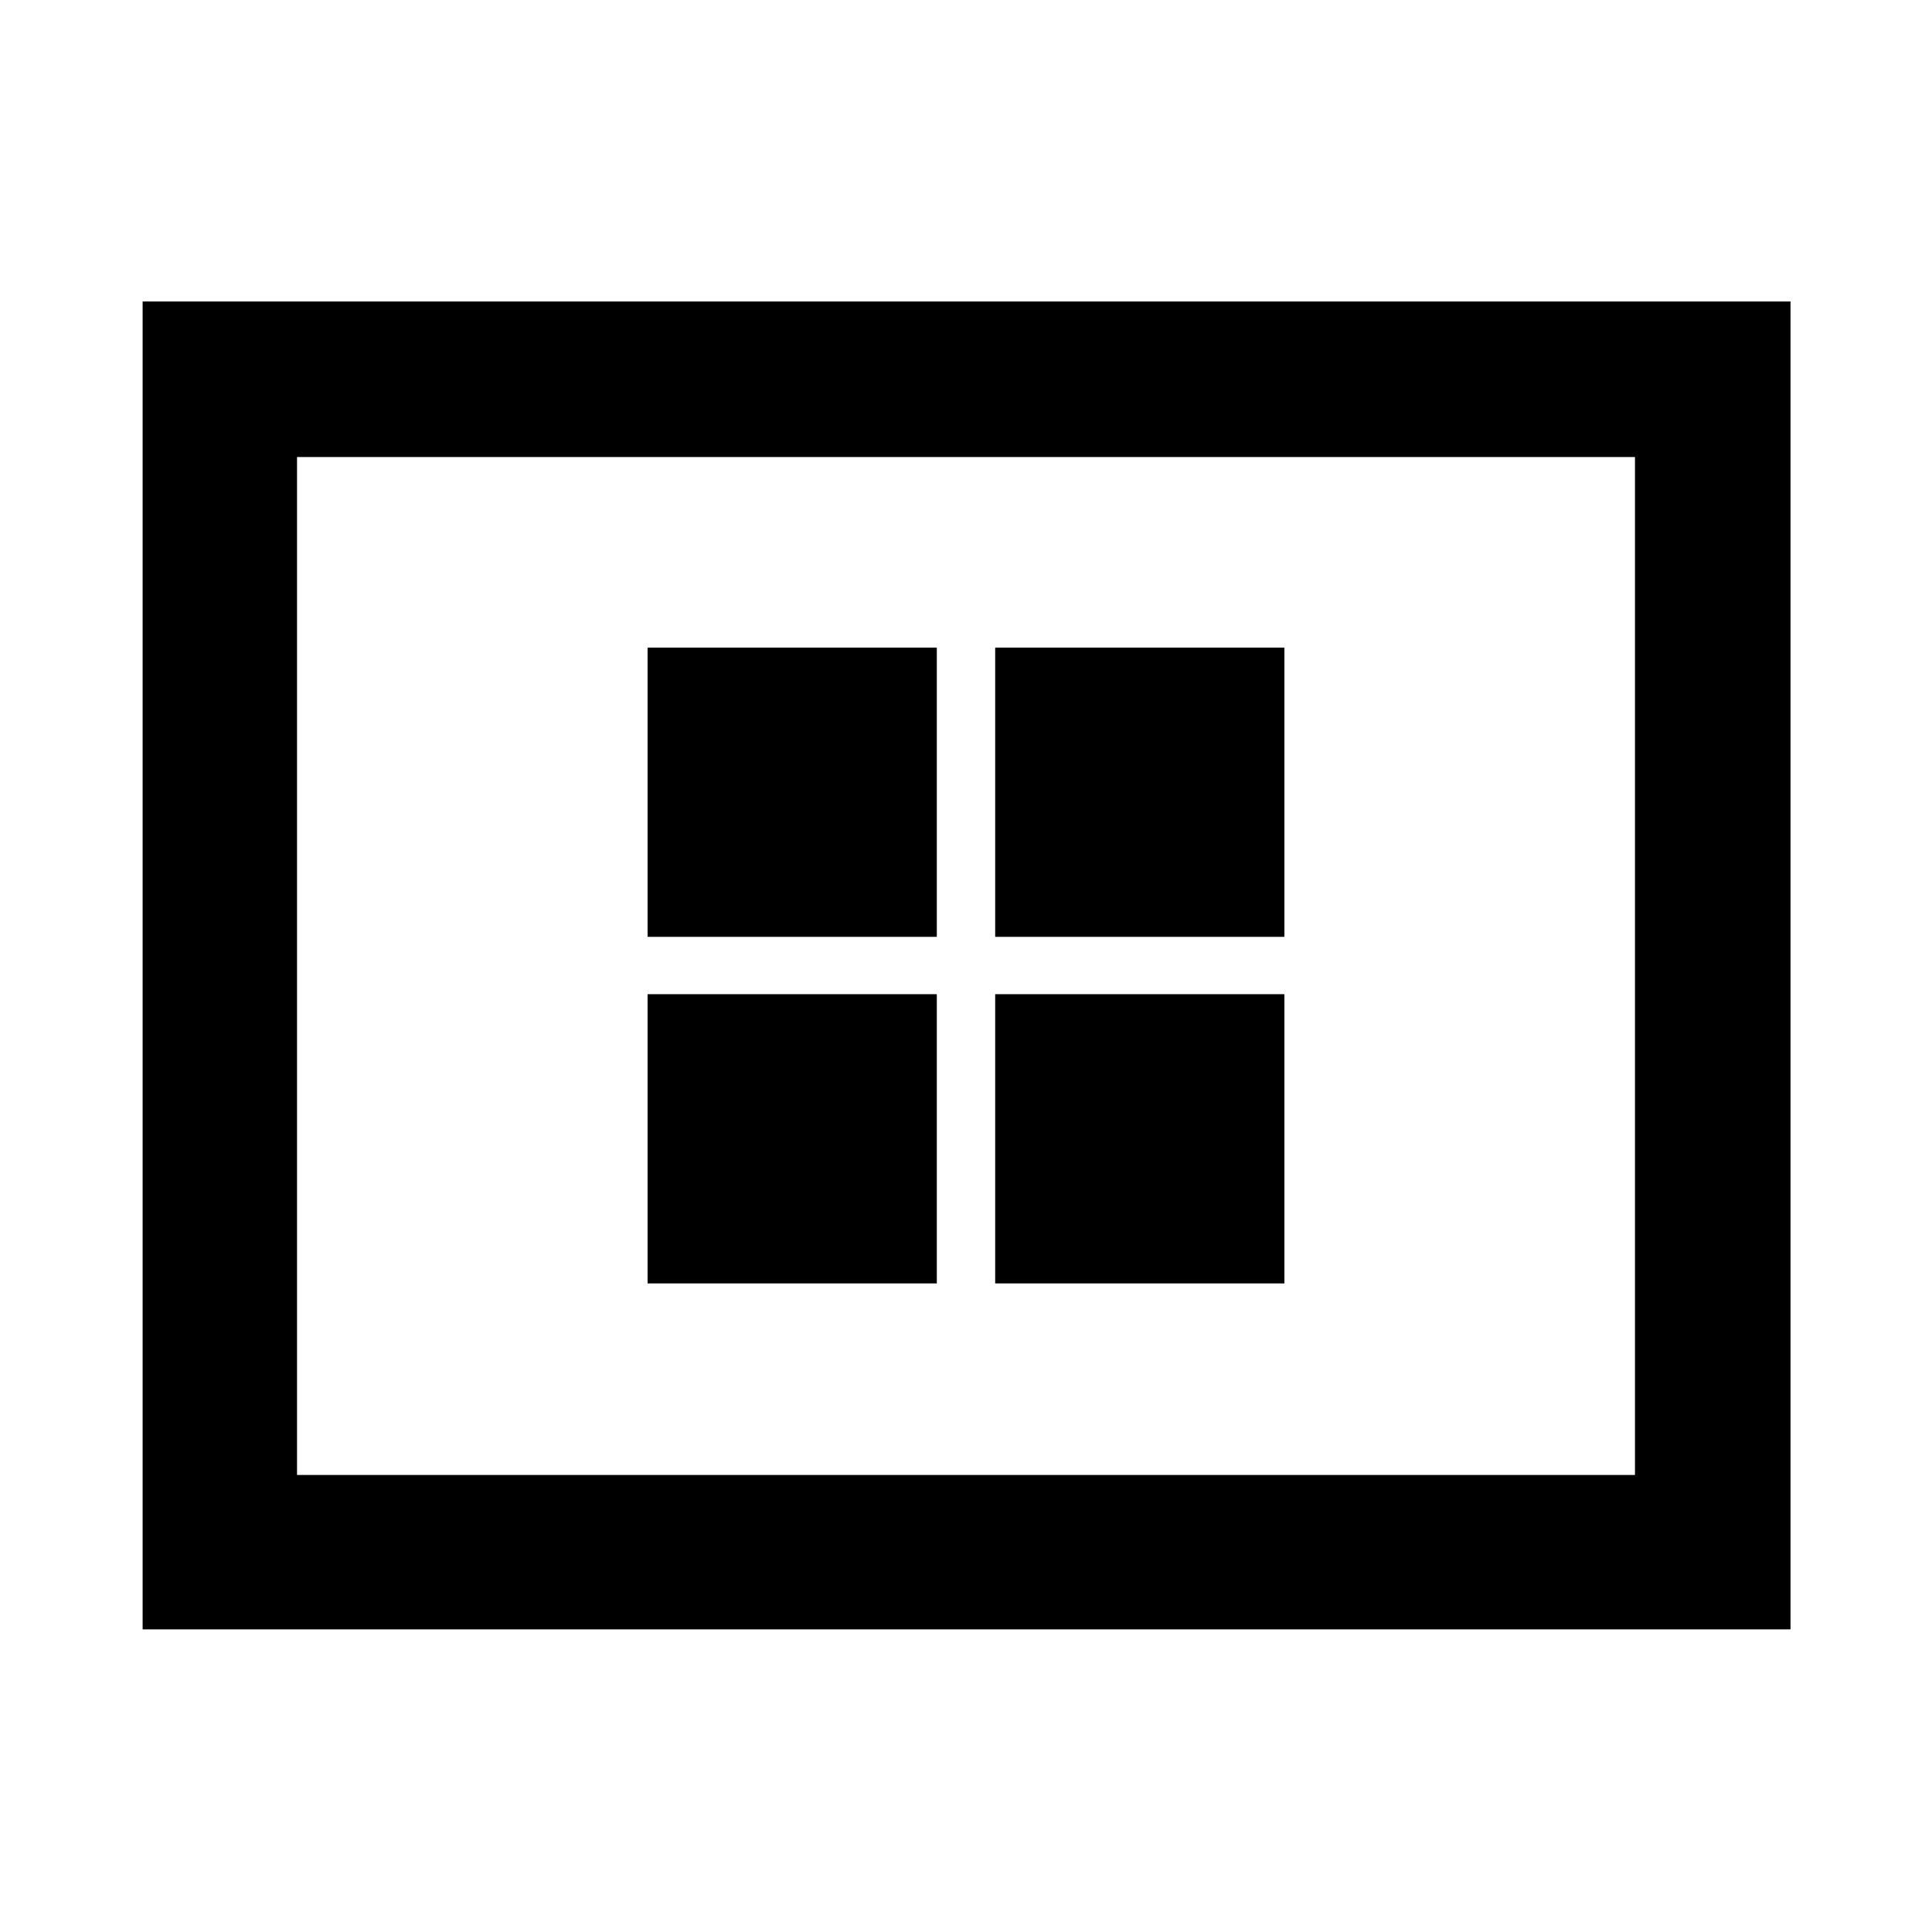 <svg xmlns="http://www.w3.org/2000/svg" height="48" viewBox="0 -960 960 960" width="48"><path d="M321.78-322.28H465.5V-466H321.78v143.72Zm0-172.22H465.5v-143.72H321.78v143.72ZM494.5-322.28h143.72V-466H494.5v143.72Zm0-172.22h143.72v-143.72H494.5v143.72ZM70.87-150.37V-810.2H889.7v659.83H70.87Zm76.72-76.72h664.82v-505.82H147.59v505.82Zm0 0v-505.82 505.82Z"/></svg>